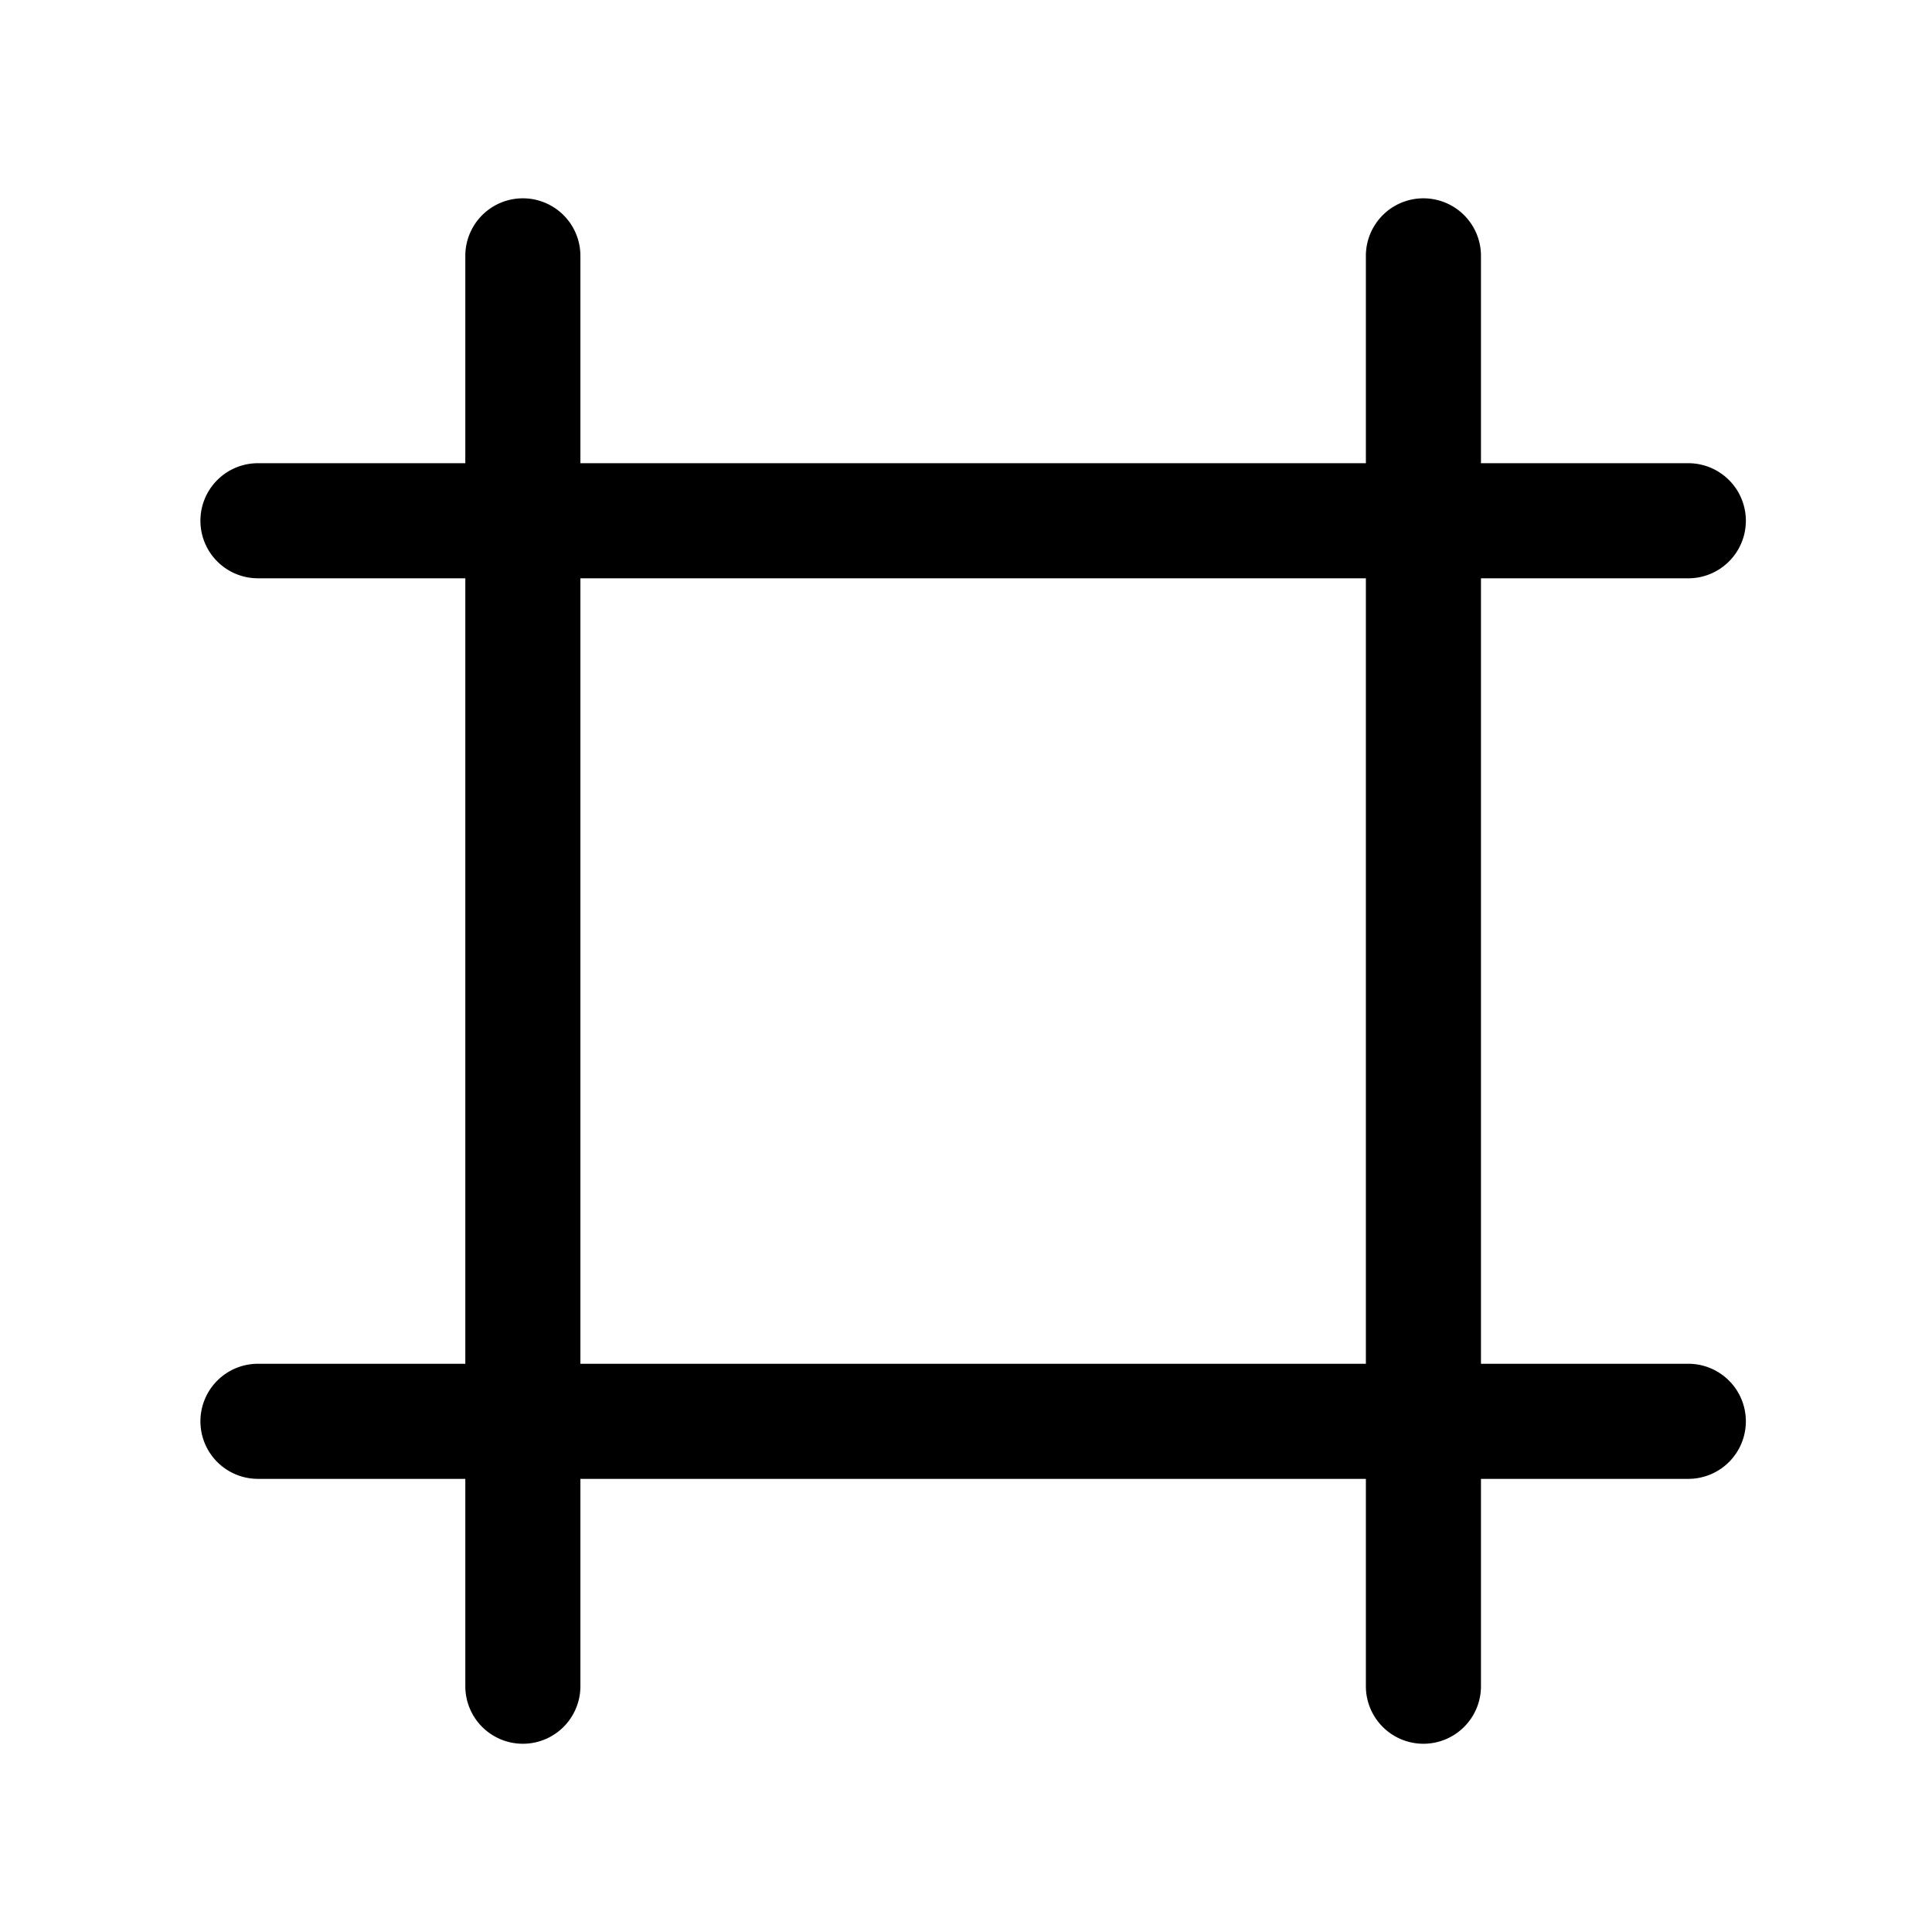 <?xml version="1.0" encoding="UTF-8" standalone="no"?>
<!-- Created with Inkscape (http://www.inkscape.org/) -->

<svg
   width="9.75mm"
   height="9.75mm"
   viewBox="0 0 9.75 9.75"
   version="1.1"
   id="svg1"
   sodipodi:docname="panel_flat.svg"
   inkscape:version="1.3.2 (091e20ef0f, 2023-11-25)"
   xmlns:inkscape="http://www.inkscape.org/namespaces/inkscape"
   xmlns:sodipodi="http://sodipodi.sourceforge.net/DTD/sodipodi-0.dtd"
   xmlns="http://www.w3.org/2000/svg"
   xmlns:svg="http://www.w3.org/2000/svg">
  <sodipodi:namedview
     id="namedview1"
     pagecolor="#ffffff"
     bordercolor="#000000"
     borderopacity="0.25"
     inkscape:showpageshadow="2"
     inkscape:pageopacity="0.0"
     inkscape:pagecheckerboard="0"
     inkscape:deskcolor="#d1d1d1"
     inkscape:document-units="mm"
     inkscape:zoom="10.805049"
     inkscape:cx="15.640836"
     inkscape:cy="36.649534"
     inkscape:window-width="2560"
     inkscape:window-height="1515"
     inkscape:window-x="0"
     inkscape:window-y="1415"
     inkscape:window-maximized="1"
     inkscape:current-layer="layer1" />
  <defs
     id="defs1" />
  <g
     inkscape:label="Capa 1"
     inkscape:groupmode="layer"
     id="layer1"
     transform="translate(-172.53,-50.204)">
    <g
       id="g169-8"
       transform="matrix(0.968,0,0,0.968,84.62,-10.329)">
      <path
         id="path162-4"
         style="color:#000000;fill:#000000;stroke-linecap:round;stroke-linejoin:round;-inkscape-stroke:none"
         d="M 93.541 63.568 A 0.3 0.3 0 0 0 93.242 63.869 L 93.242 64.949 L 92.16 64.949 A 0.3 0.3 0 0 0 91.861 65.248 A 0.3 0.3 0 0 0 92.16 65.549 L 93.242 65.549 L 93.242 69.644 L 92.16 69.644 A 0.3 0.3 0 0 0 91.861 69.946 A 0.3 0.3 0 0 0 92.16 70.244 L 93.242 70.244 L 93.242 71.324 A 0.3 0.3 0 0 0 93.541 71.625 A 0.3 0.3 0 0 0 93.842 71.324 L 93.842 70.244 L 97.937 70.244 L 97.937 71.324 A 0.3 0.3 0 0 0 98.236 71.625 A 0.3 0.3 0 0 0 98.537 71.324 L 98.537 70.244 L 99.617 70.244 A 0.3 0.3 0 0 0 99.918 69.946 A 0.3 0.3 0 0 0 99.617 69.644 L 98.537 69.644 L 98.537 65.549 L 99.617 65.549 A 0.3 0.3 0 0 0 99.918 65.248 A 0.3 0.3 0 0 0 99.617 64.949 L 98.537 64.949 L 98.537 63.869 A 0.3 0.3 0 0 0 98.236 63.568 A 0.3 0.3 0 0 0 97.937 63.869 L 97.937 64.949 L 93.842 64.949 L 93.842 63.869 A 0.3 0.3 0 0 0 93.541 63.568 z M 93.842 65.549 L 97.937 65.549 L 97.937 69.644 L 93.842 69.644 L 93.842 65.549 z " />
    </g>
  </g>
</svg>
